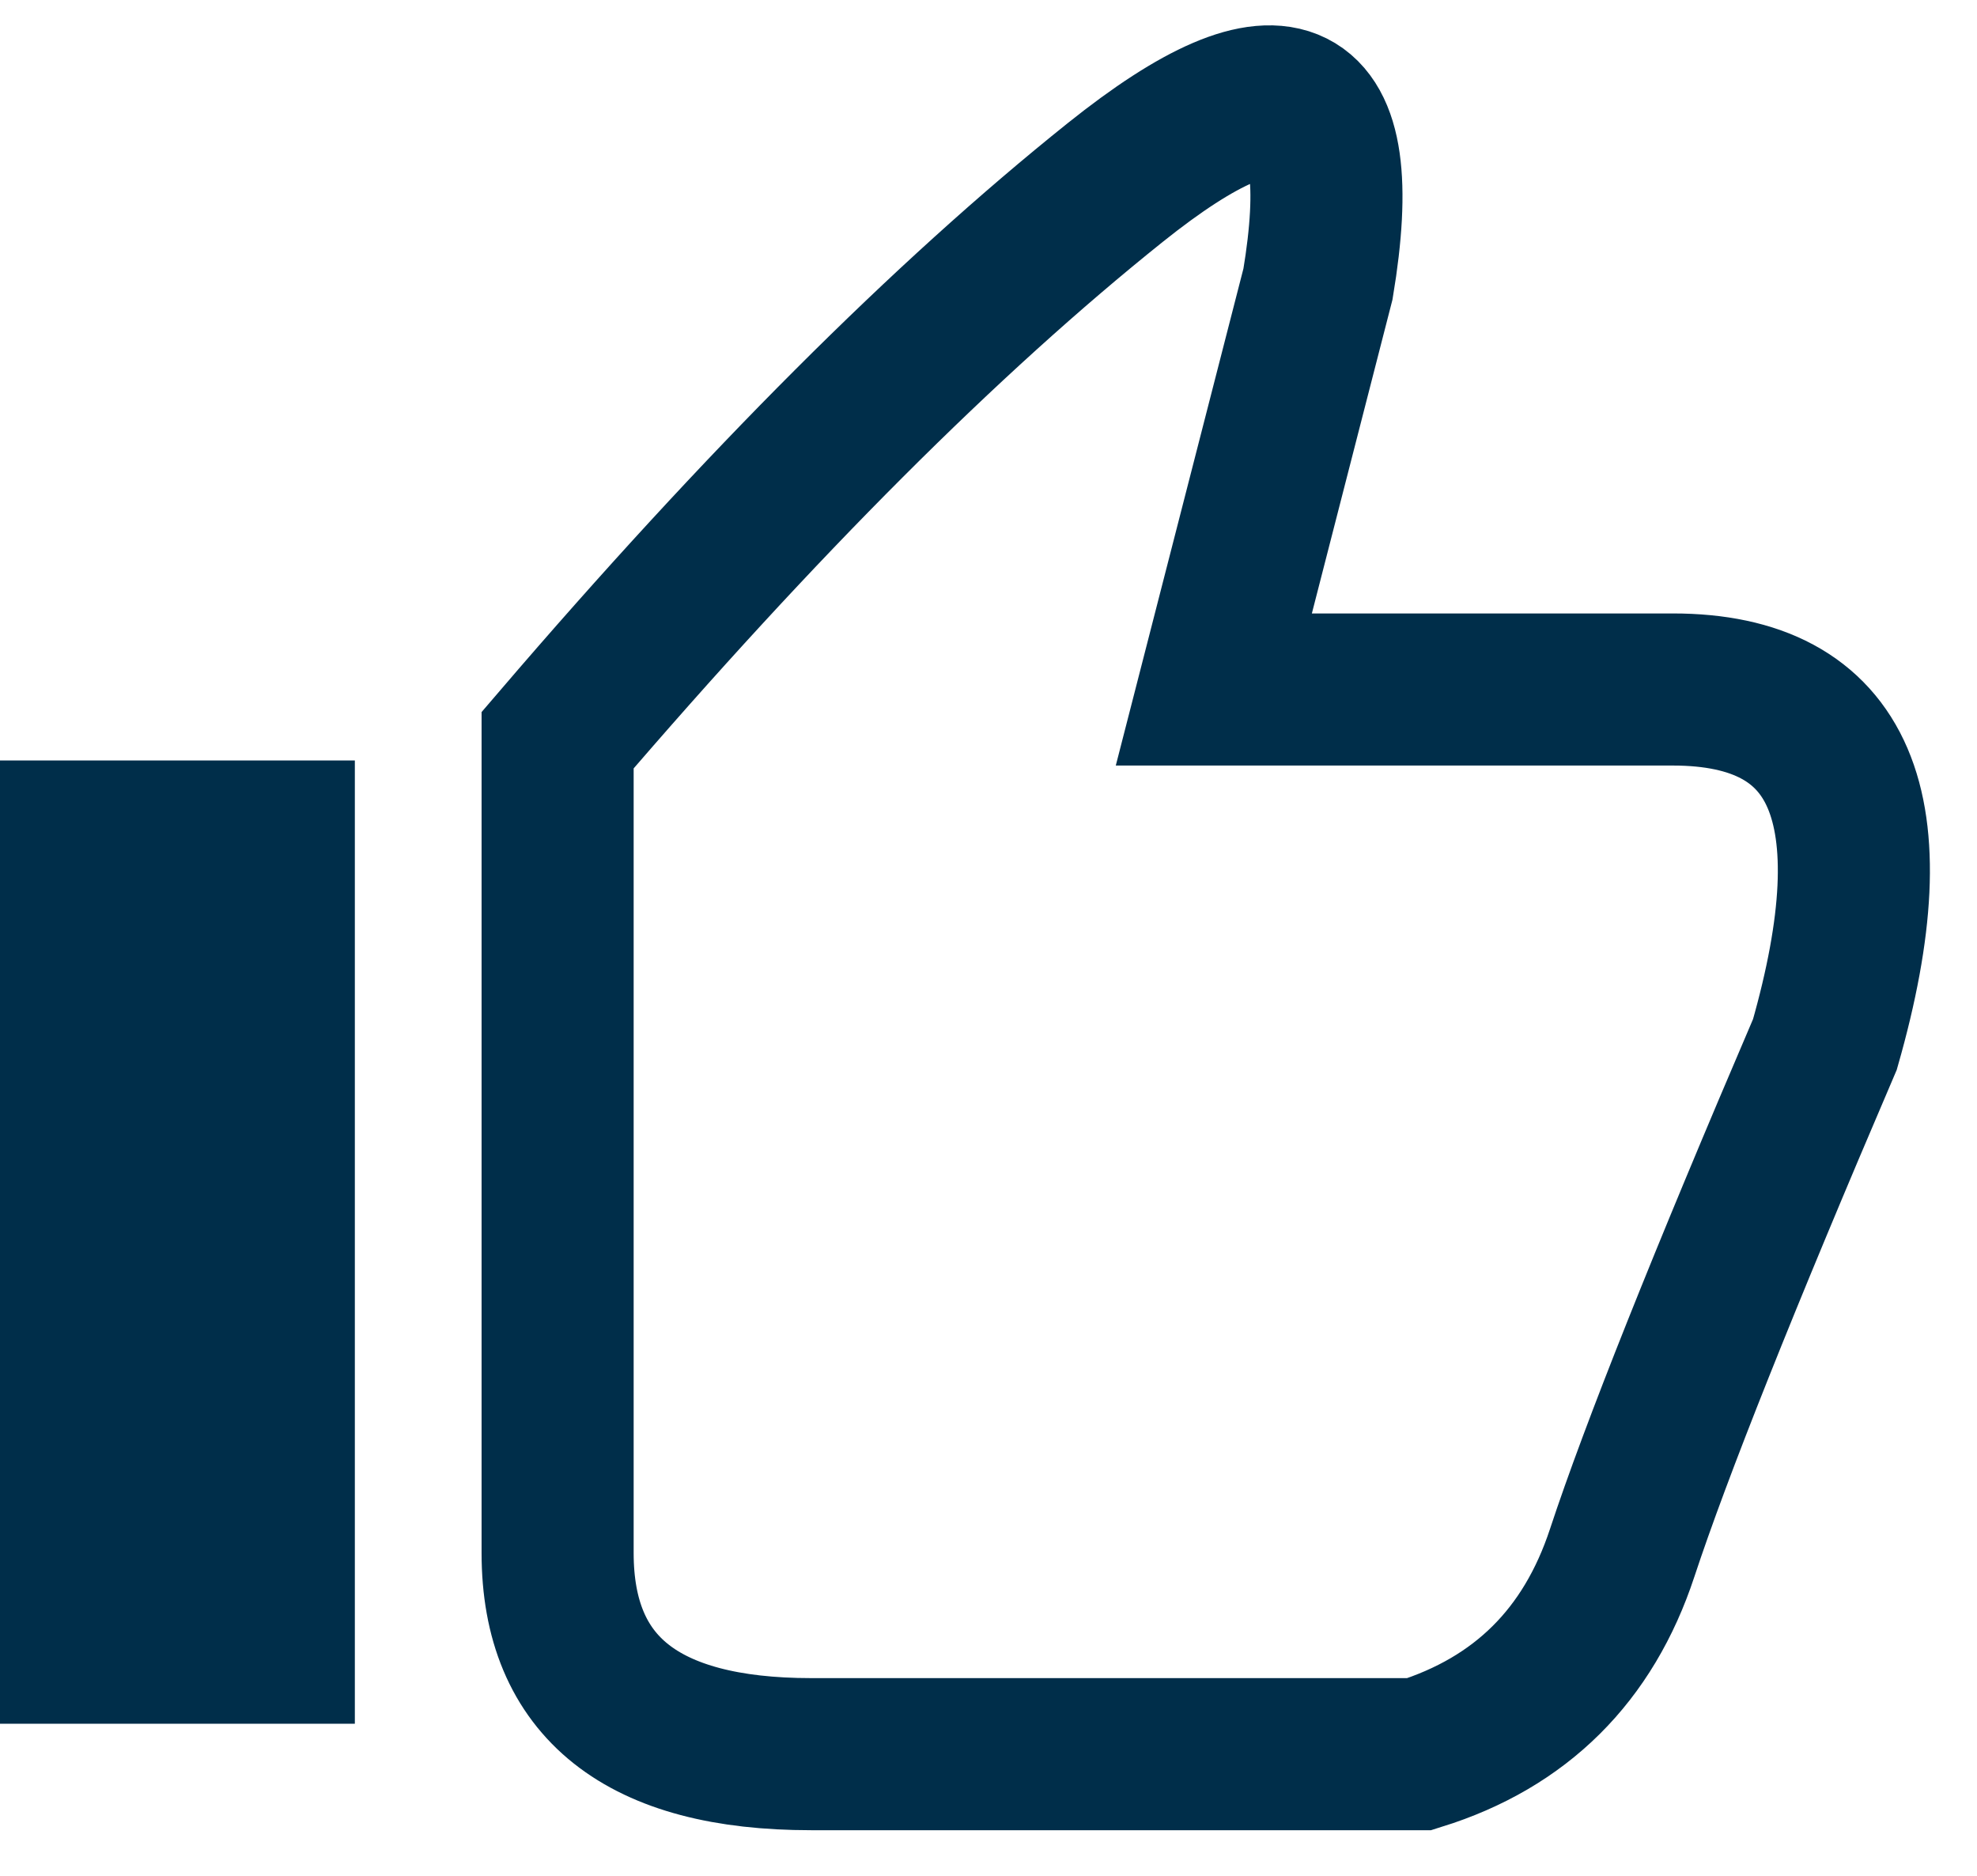 <?xml version="1.0" encoding="UTF-8"?>
<svg width="39px" height="37px" viewBox="0 0 39 37" version="1.1" xmlns="http://www.w3.org/2000/svg" xmlns:xlink="http://www.w3.org/1999/xlink">
    <!-- Generator: Sketch 50.2 (55047) - http://www.bohemiancoding.com/sketch -->
    <title>Group Copy</title>
    <desc>Created with Sketch.</desc>
    <defs></defs>
    <g id="Page-1" stroke="none" stroke-width="1" fill="none" fill-rule="evenodd">
        <g id="Group-Copy" transform="translate(0, 2)" stroke="#002E4A" stroke-width="3">
            <path d="M11,12.6 L11,28.631 C11,31.277 12.667,32.6 16,32.6 C19.333,32.6 23.333,32.6 28,32.6 C30,31.975 31.333,30.652 32,28.631 C32.667,26.61 34,23.267 36,18.6 C37.333,13.933 36.333,11.6 33,11.6 C29.667,11.6 26.648,11.6 23.945,11.6 L26,3.6 C26.667,-0.4 25.333,-1.067 22,1.6 C18.667,4.267 15,7.933 11,12.6 Z" id="Path-3-Copy"></path>
            <rect id="Rectangle-Copy" fill="#002E4A" x="1.5" y="14.5" width="4" height="16"></rect>
        </g>
    </g>
</svg>